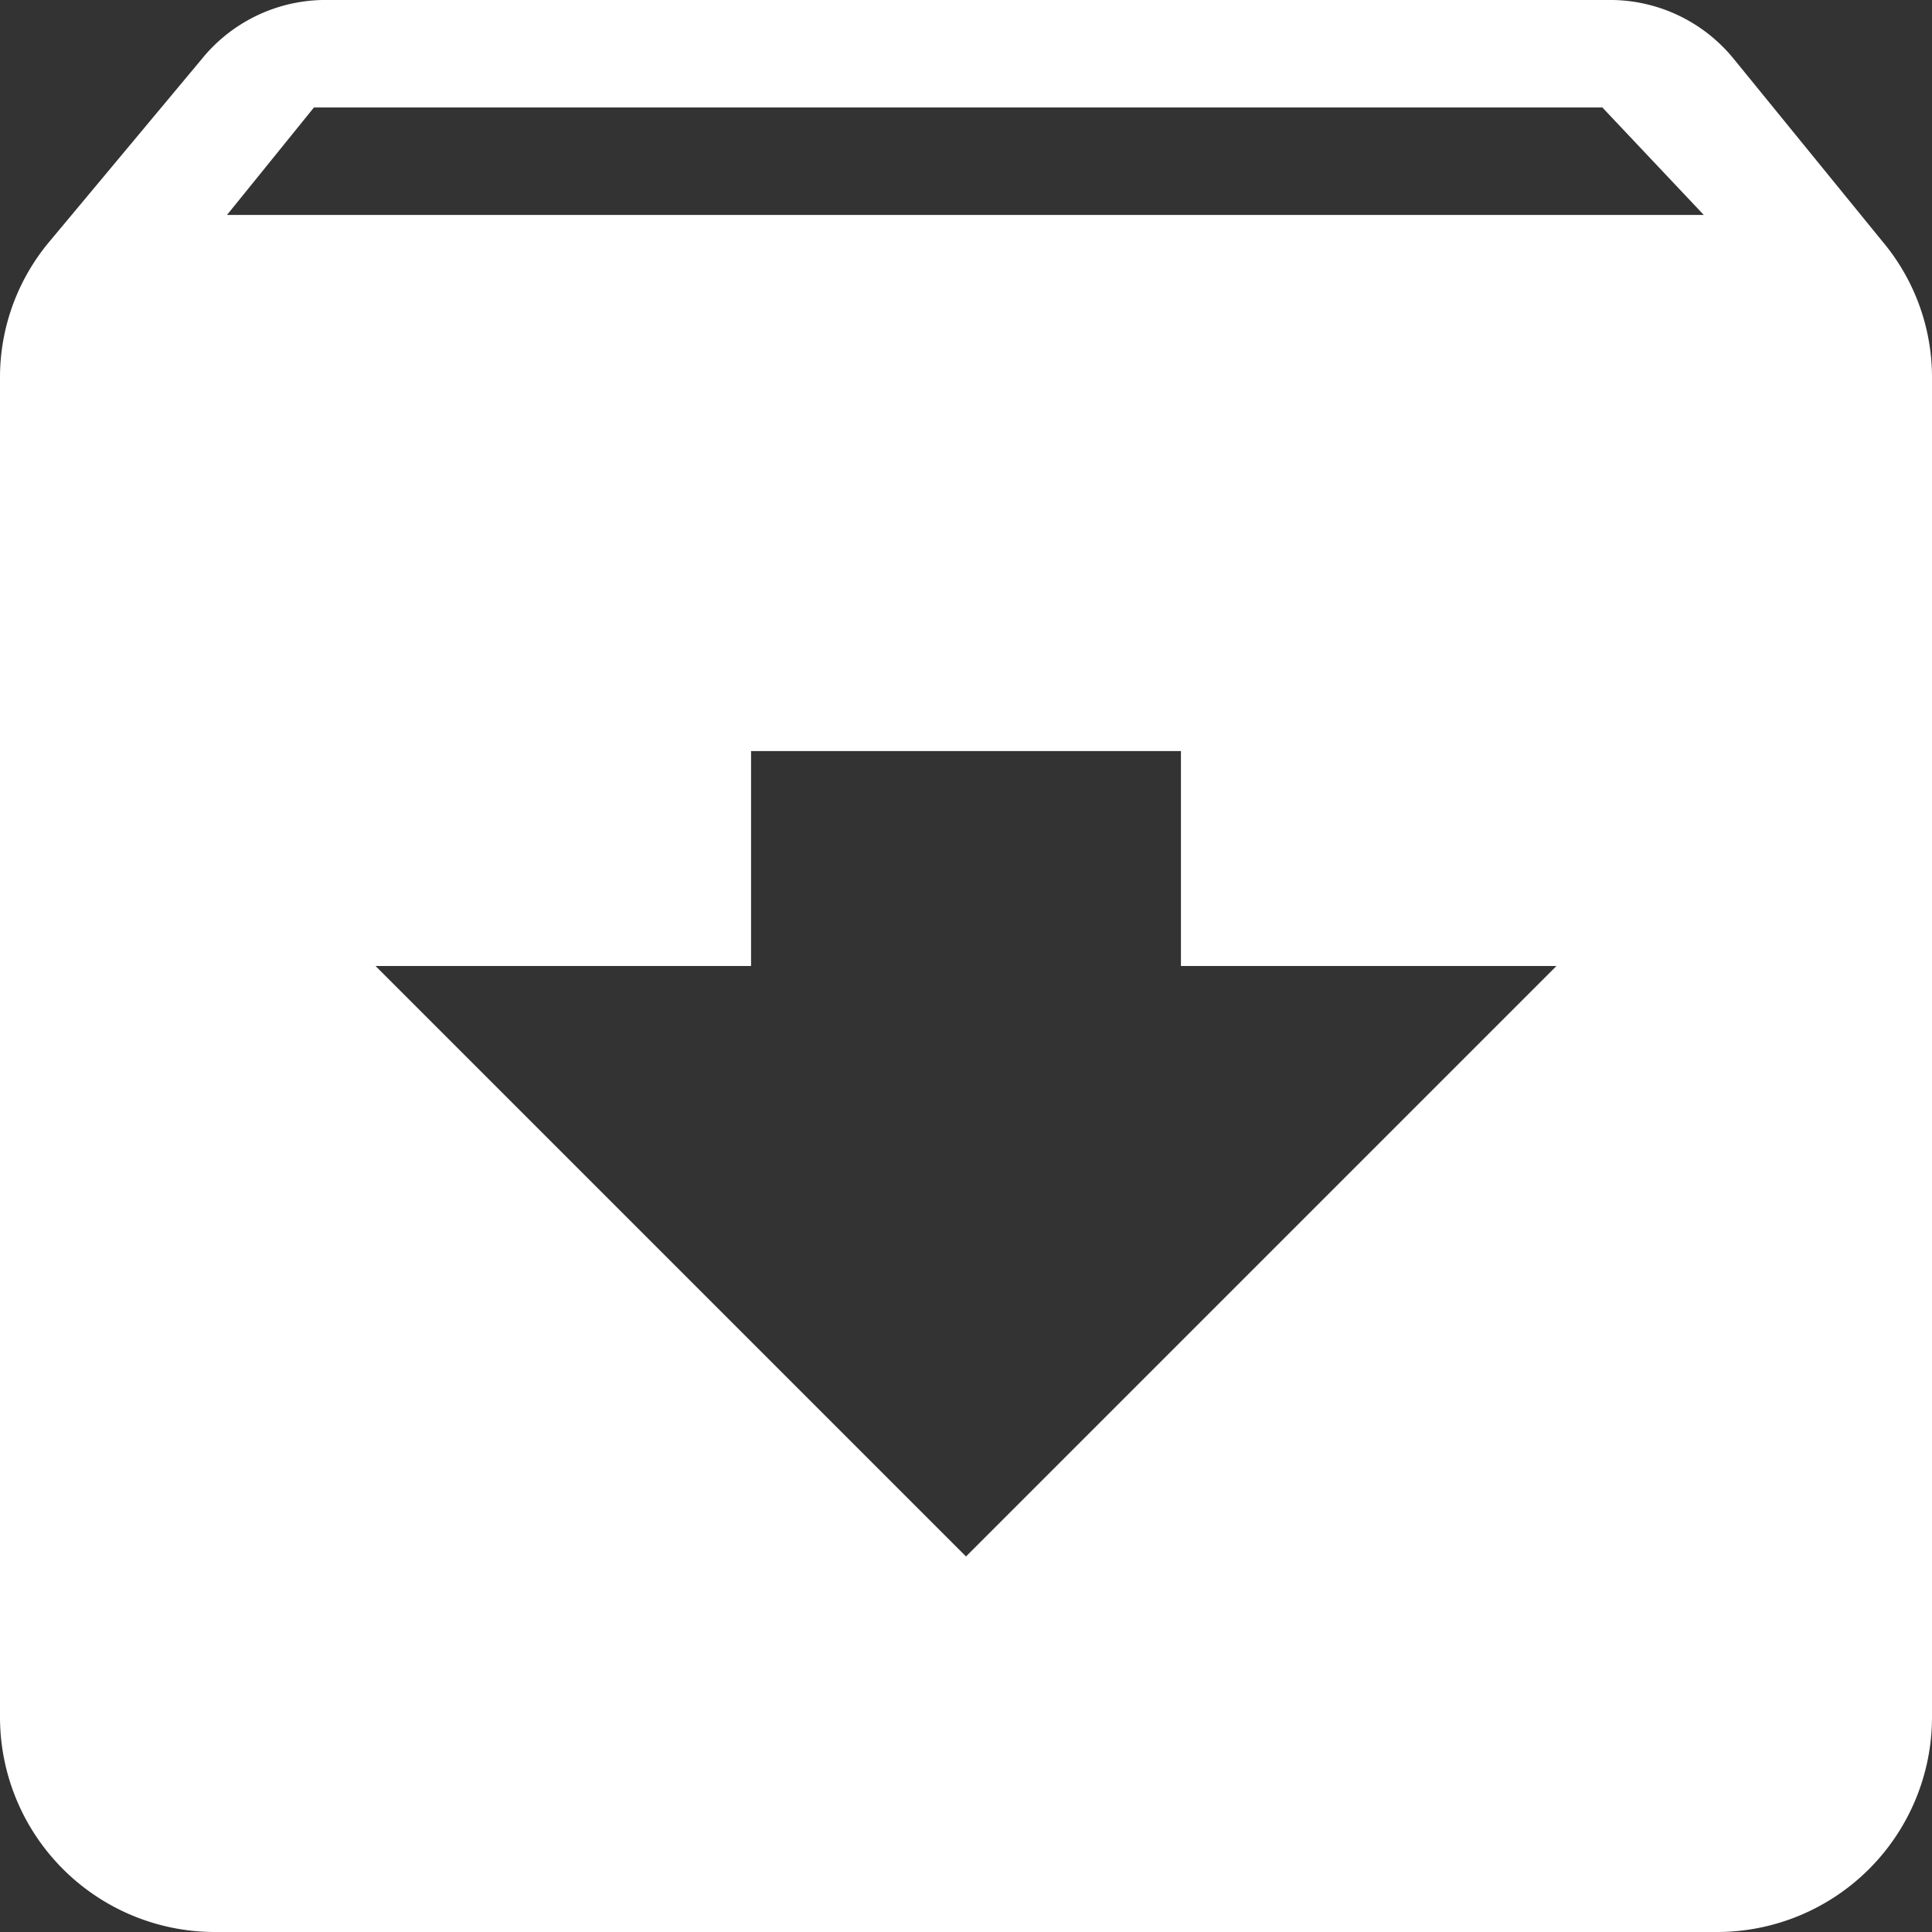 <svg id="Layer_1" data-name="Layer 1" xmlns="http://www.w3.org/2000/svg" viewBox="0 0 16 16">
    <rect x="0" y="0" width="16" height="16" fill="#333333" stroke="none"/>
    <defs>
        <style>.cls-1{fill:none;}.cls-2{fill:#fff;}</style>
    </defs>
    <title>HP – White</title>
    <rect class="cls-1" width="16" height="16"/>
    <path id="ic_archive_24px" data-name="ic archive 24px" class="cls-2" d="M15.59,2,14.36.49a1.32,1.32,0,0,0-1-.49H2.67a1.32,1.32,0,0,0-1,.49L.41,2A1.75,1.75,0,0,0,0,3.11V14.22A1.78,1.78,0,0,0,1.78,16H14.22A1.78,1.78,0,0,0,16,14.22V3.11A1.75,1.75,0,0,0,15.59,2ZM8,12.89,3.11,8H6.22V6.22H9.78V8h3.11ZM1.88,1.78,2.6.89H13.27l.84.89Z"/>
</svg>
